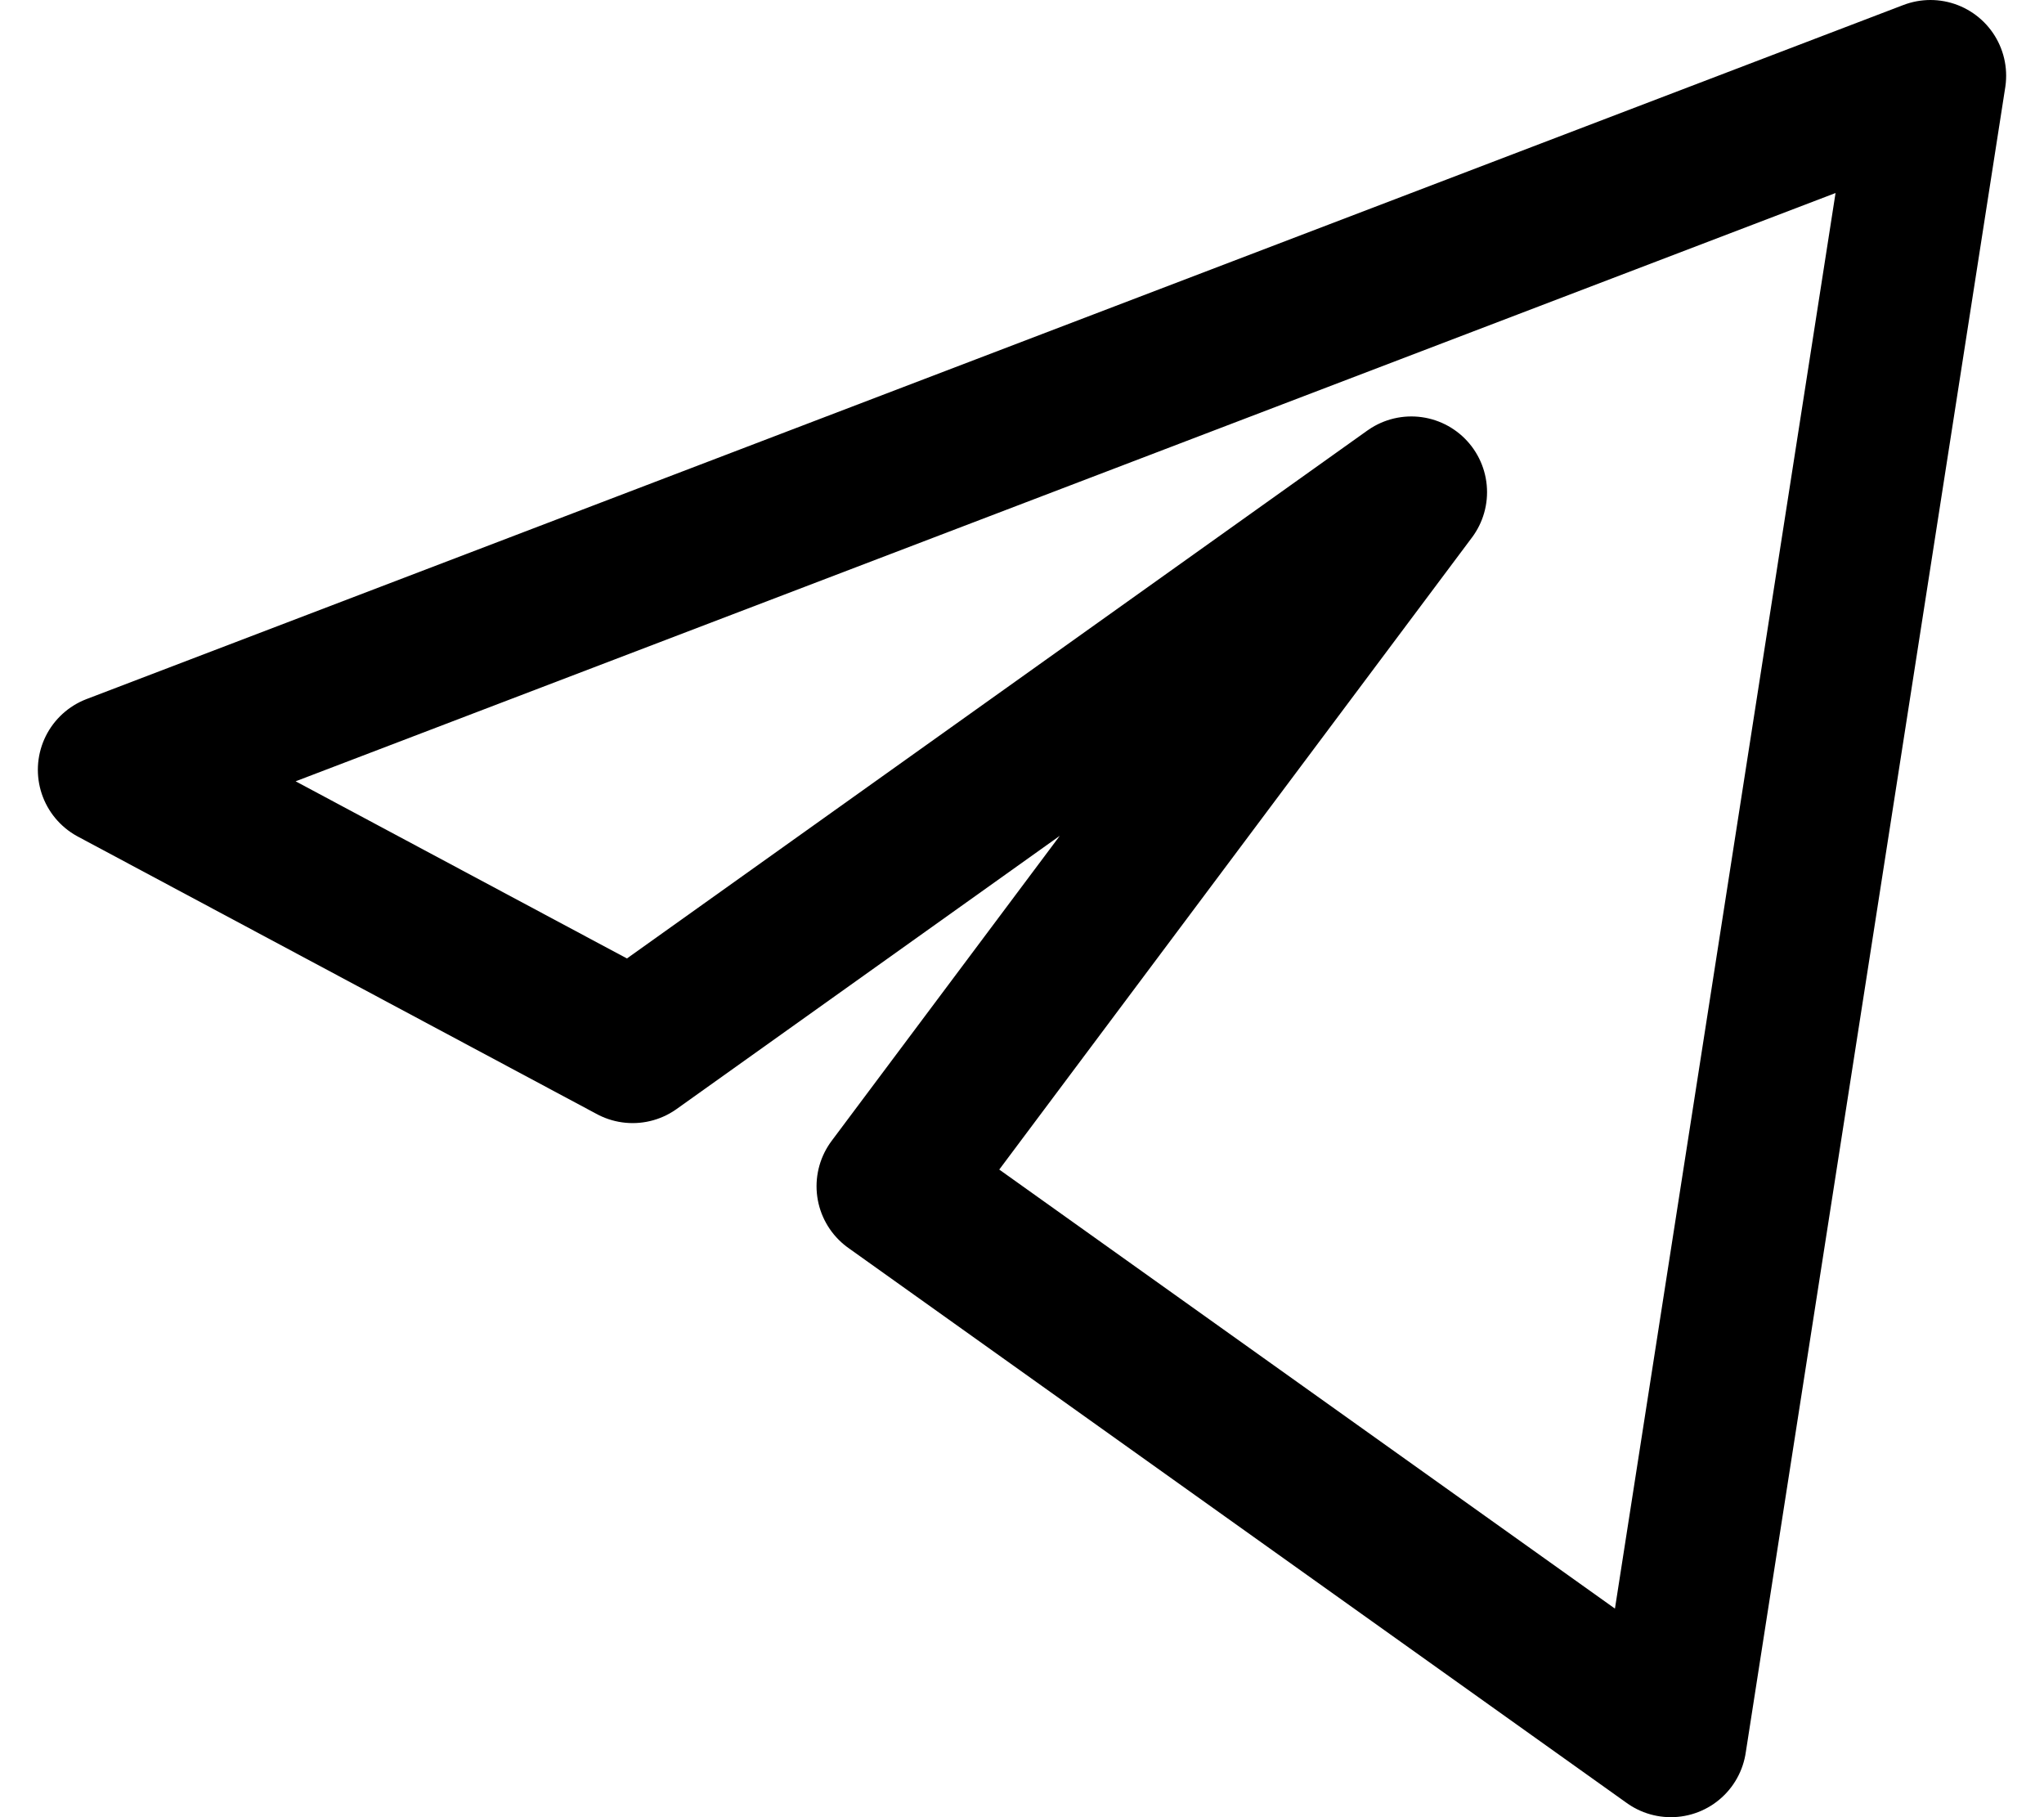 <svg width="27" height="24" viewBox="0 0 27 24" fill="none" xmlns="http://www.w3.org/2000/svg">
<path d="M25.5 1L1.5 10.167L8.357 13.833L18.643 6.5L11.786 15.667L22.071 23L25.5 1Z" stroke="black" stroke-width="2" stroke-linejoin="round"/>
</svg>
